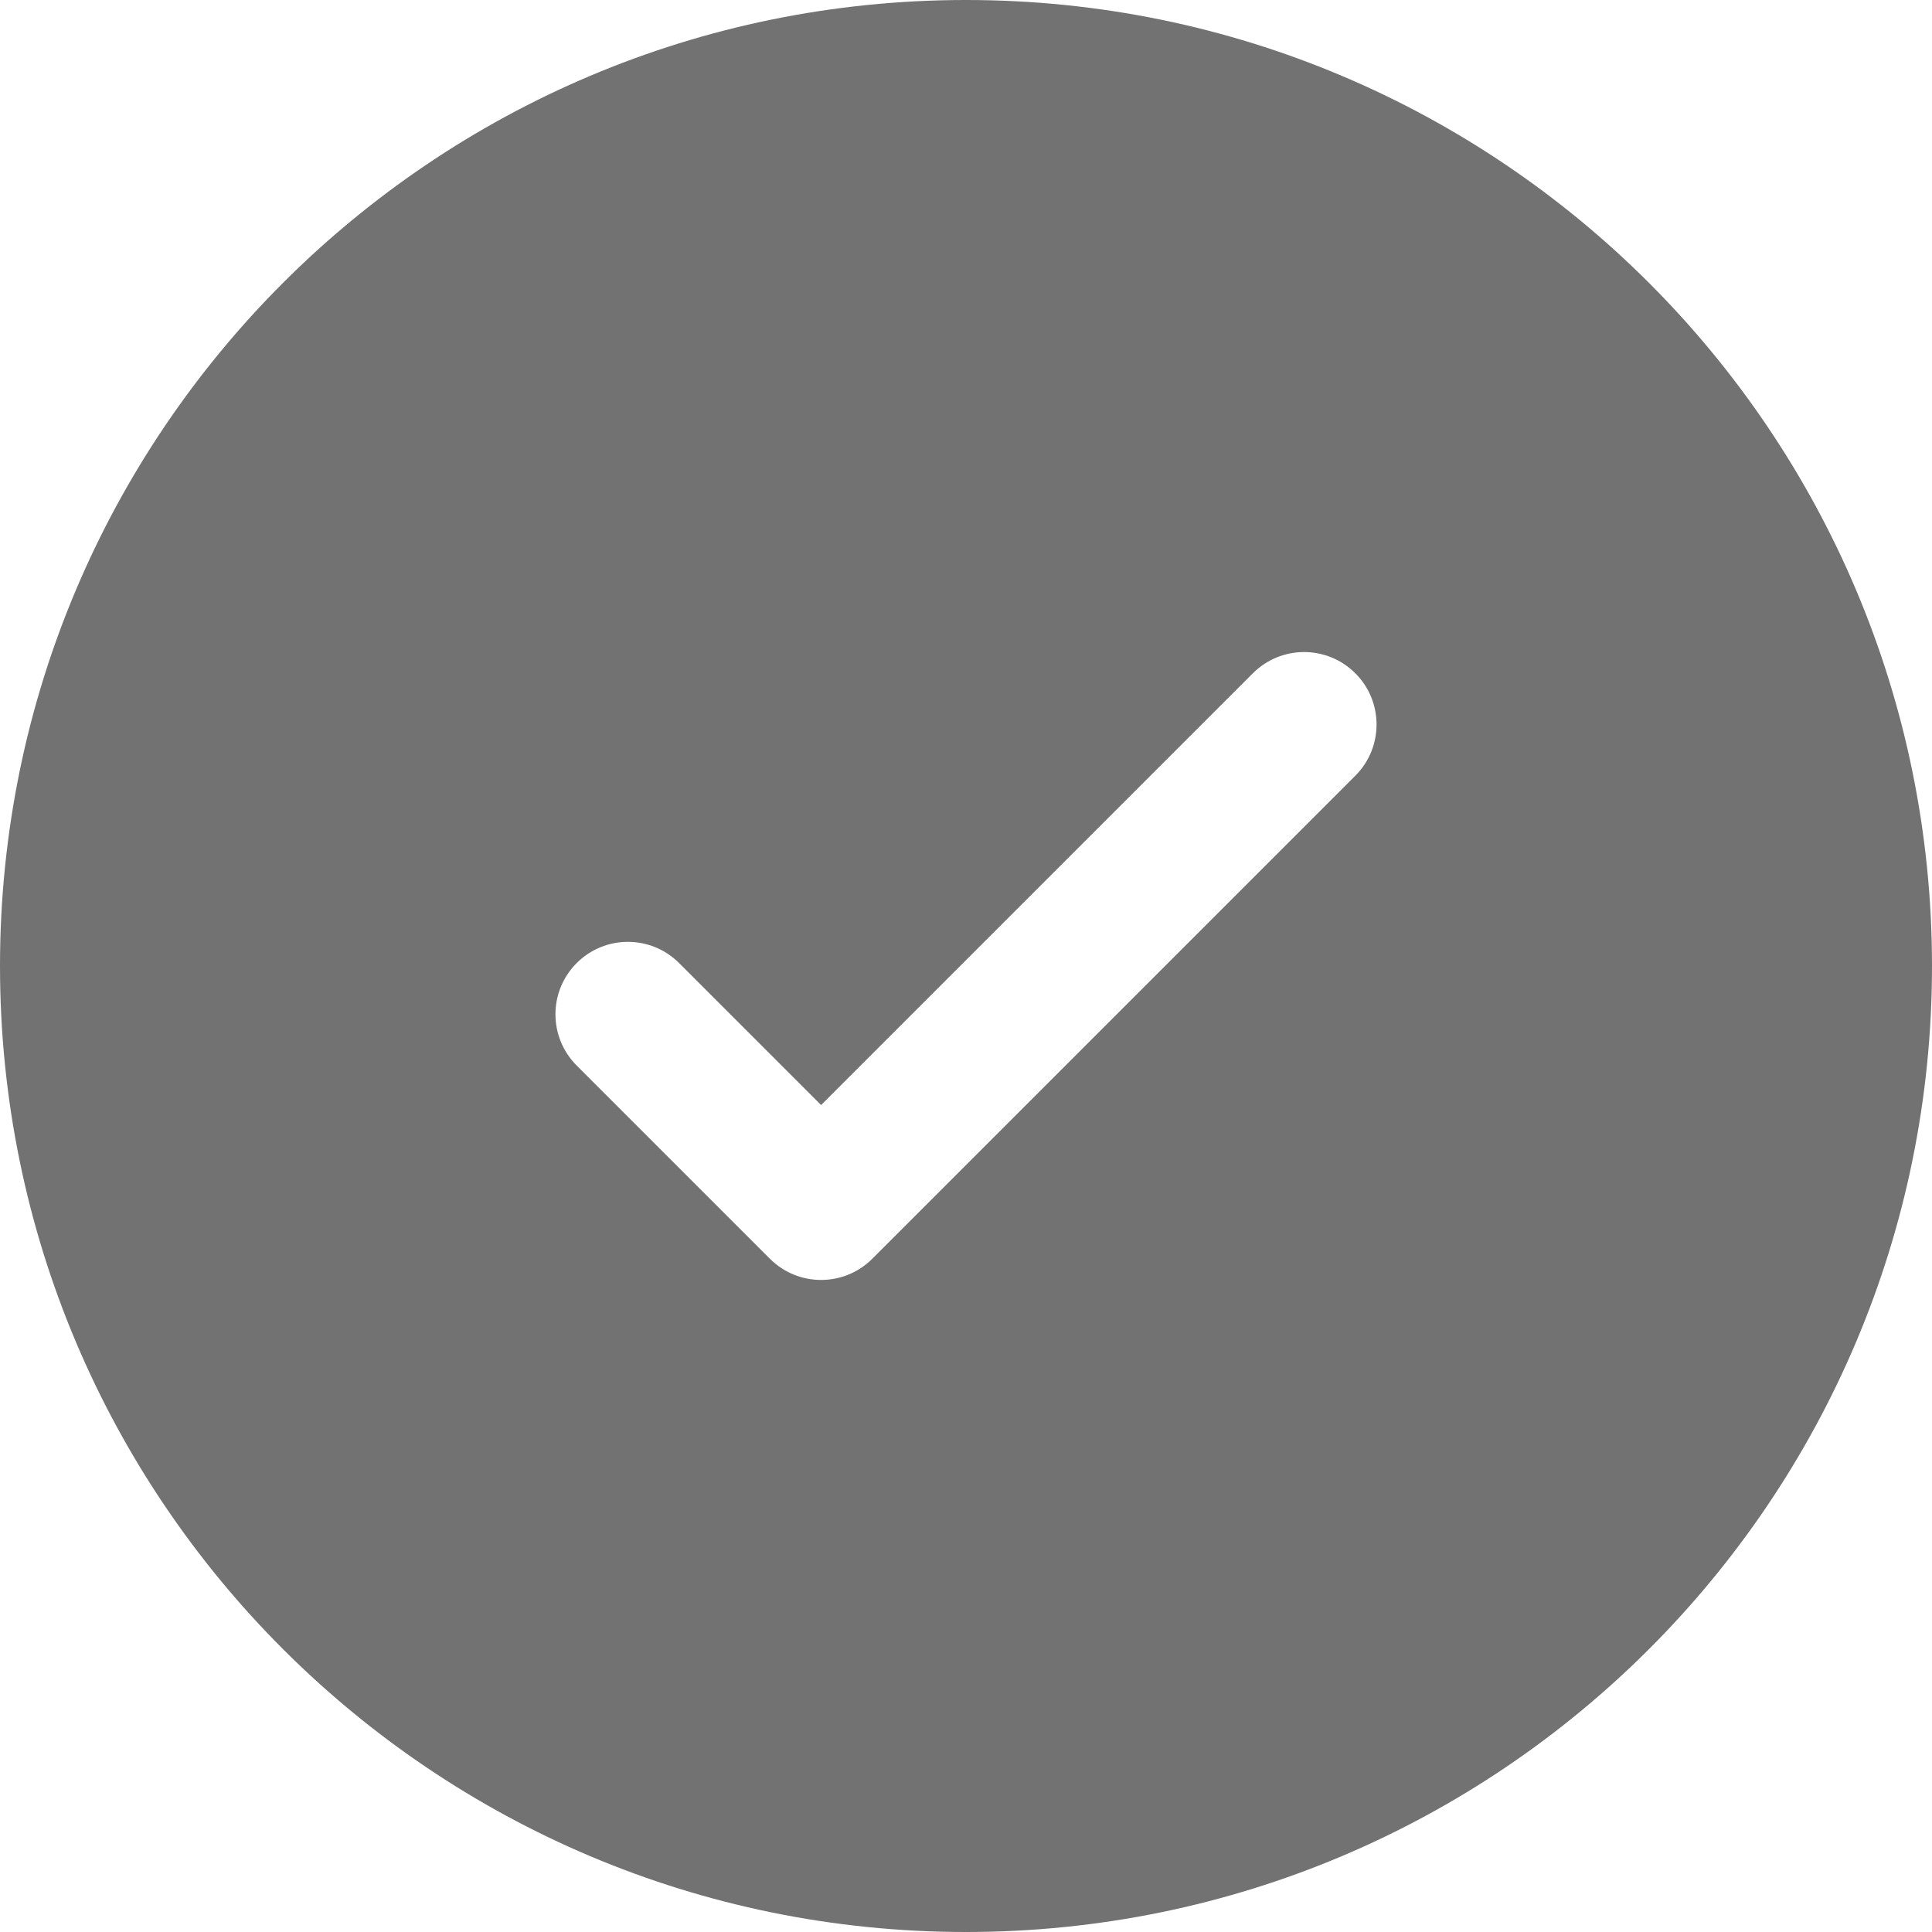 <svg width="43" height="43" viewBox="0 0 43 43" fill="none" xmlns="http://www.w3.org/2000/svg">
<path fill-rule="evenodd" clip-rule="evenodd" d="M43 21.5C43 33.374 33.374 43 21.5 43C9.626 43 0 33.374 0 21.5C0 9.626 9.626 0 21.5 0C33.374 0 43 9.626 43 21.5ZM30.165 14.985C30.795 15.614 30.795 16.636 30.165 17.265L19.415 28.015C18.785 28.645 17.765 28.645 17.135 28.015L12.835 23.715C12.205 23.085 12.205 22.065 12.835 21.435C13.464 20.805 14.486 20.805 15.115 21.435L18.275 24.595L23.08 19.79L27.885 14.985C28.515 14.355 29.535 14.355 30.165 14.985Z" fill="#727272"/>
</svg>
